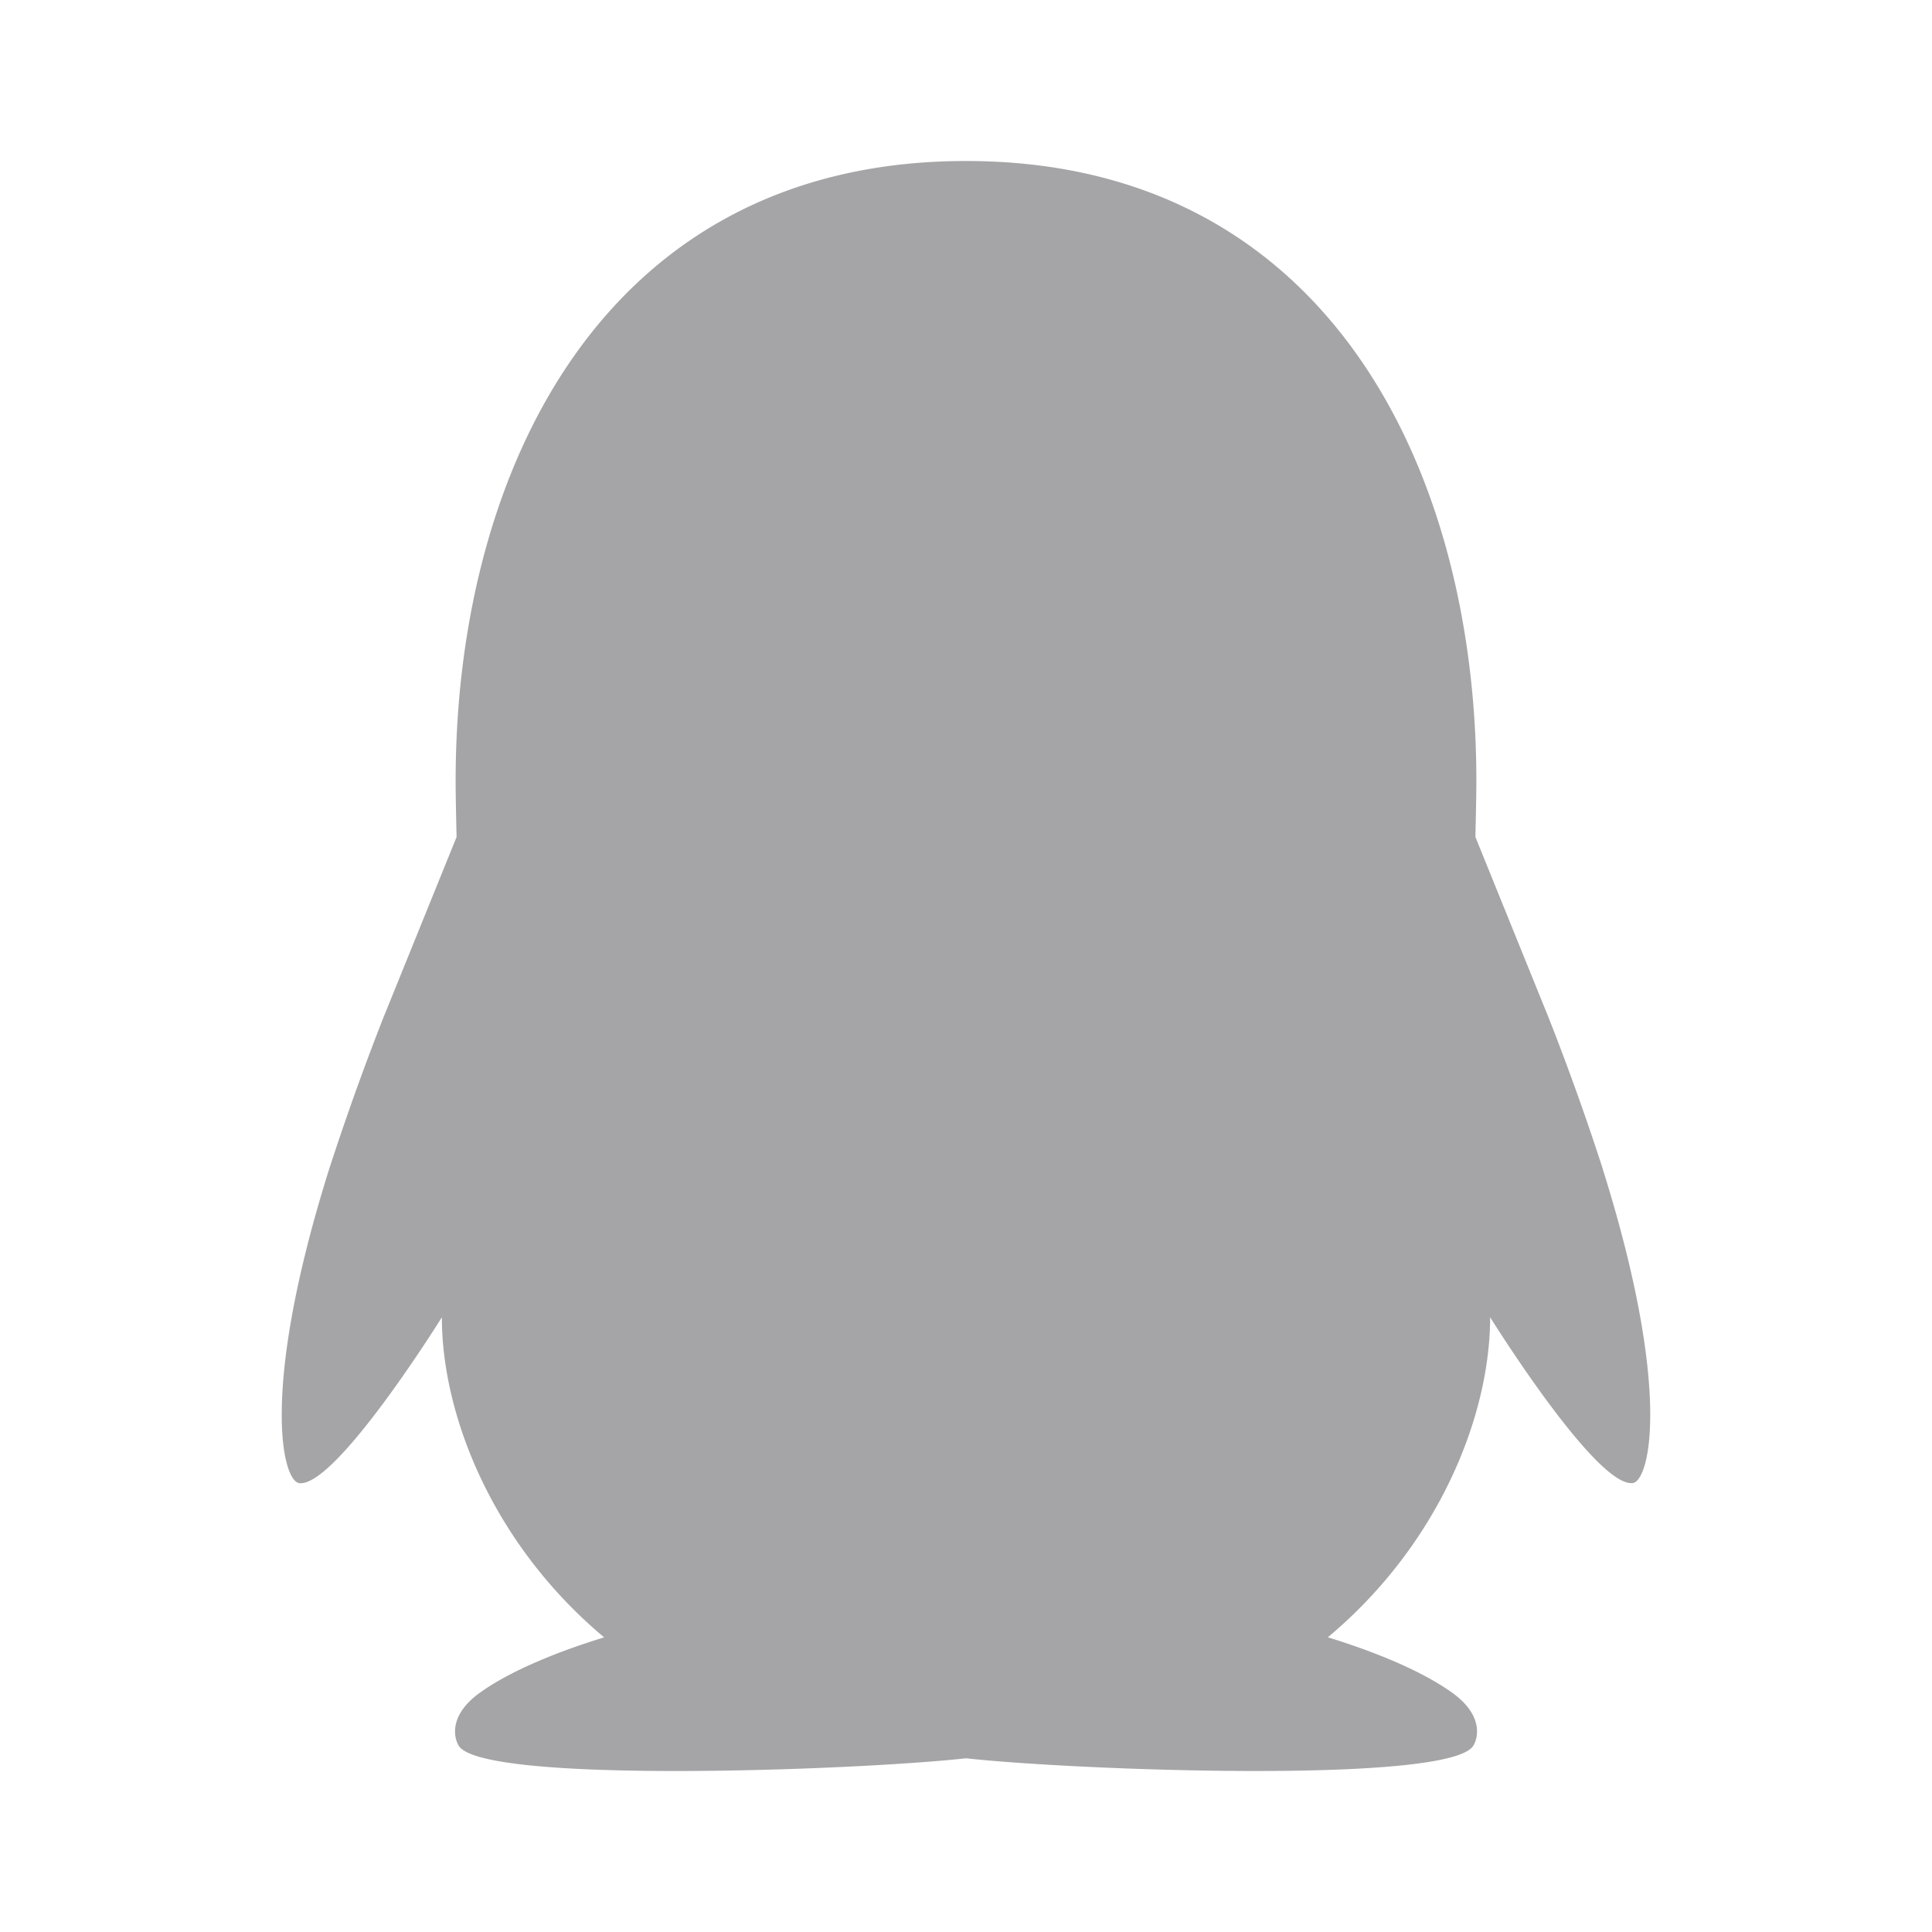 <?xml version="1.0" standalone="no"?><!DOCTYPE svg PUBLIC "-//W3C//DTD SVG 1.1//EN" "http://www.w3.org/Graphics/SVG/1.1/DTD/svg11.dtd"><svg t="1758107993603" class="icon" viewBox="0 0 1024 1024" version="1.1" xmlns="http://www.w3.org/2000/svg" p-id="15921" xmlns:xlink="http://www.w3.org/1999/xlink" width="128" height="128"><path d="M849.621 619.904a1364.352 1364.352 0 0 0-28.8-80.469l-38.827-95.829c0-1.109 0.512-19.968 0.512-29.696C782.507 250.027 704.299 85.333 512 85.333S241.493 250.027 241.493 413.867c0 9.771 0.469 28.629 0.512 29.739l-38.827 95.829a1398.485 1398.485 0 0 0-28.8 80.469c-36.693 116.779-24.789 165.12-15.744 166.187 19.413 2.304 75.563-87.893 75.563-87.893 0 52.224 27.179 120.405 86.016 169.643-21.973 6.699-48.939 17.024-66.304 29.653-15.573 11.392-13.611 23.04-10.795 27.733 12.331 20.523 211.413 13.099 268.928 6.699 57.472 6.4 256.597 13.824 268.885-6.741 2.816-4.693 4.779-16.299-10.795-27.691-17.365-12.629-44.331-22.955-66.347-29.696 58.837-49.195 86.016-117.376 86.016-169.643 0 0 56.149 90.24 75.563 87.893 9.045-1.067 20.907-49.365-15.787-166.144" p-id="15922" fill="#a5a5a7"></path></svg>